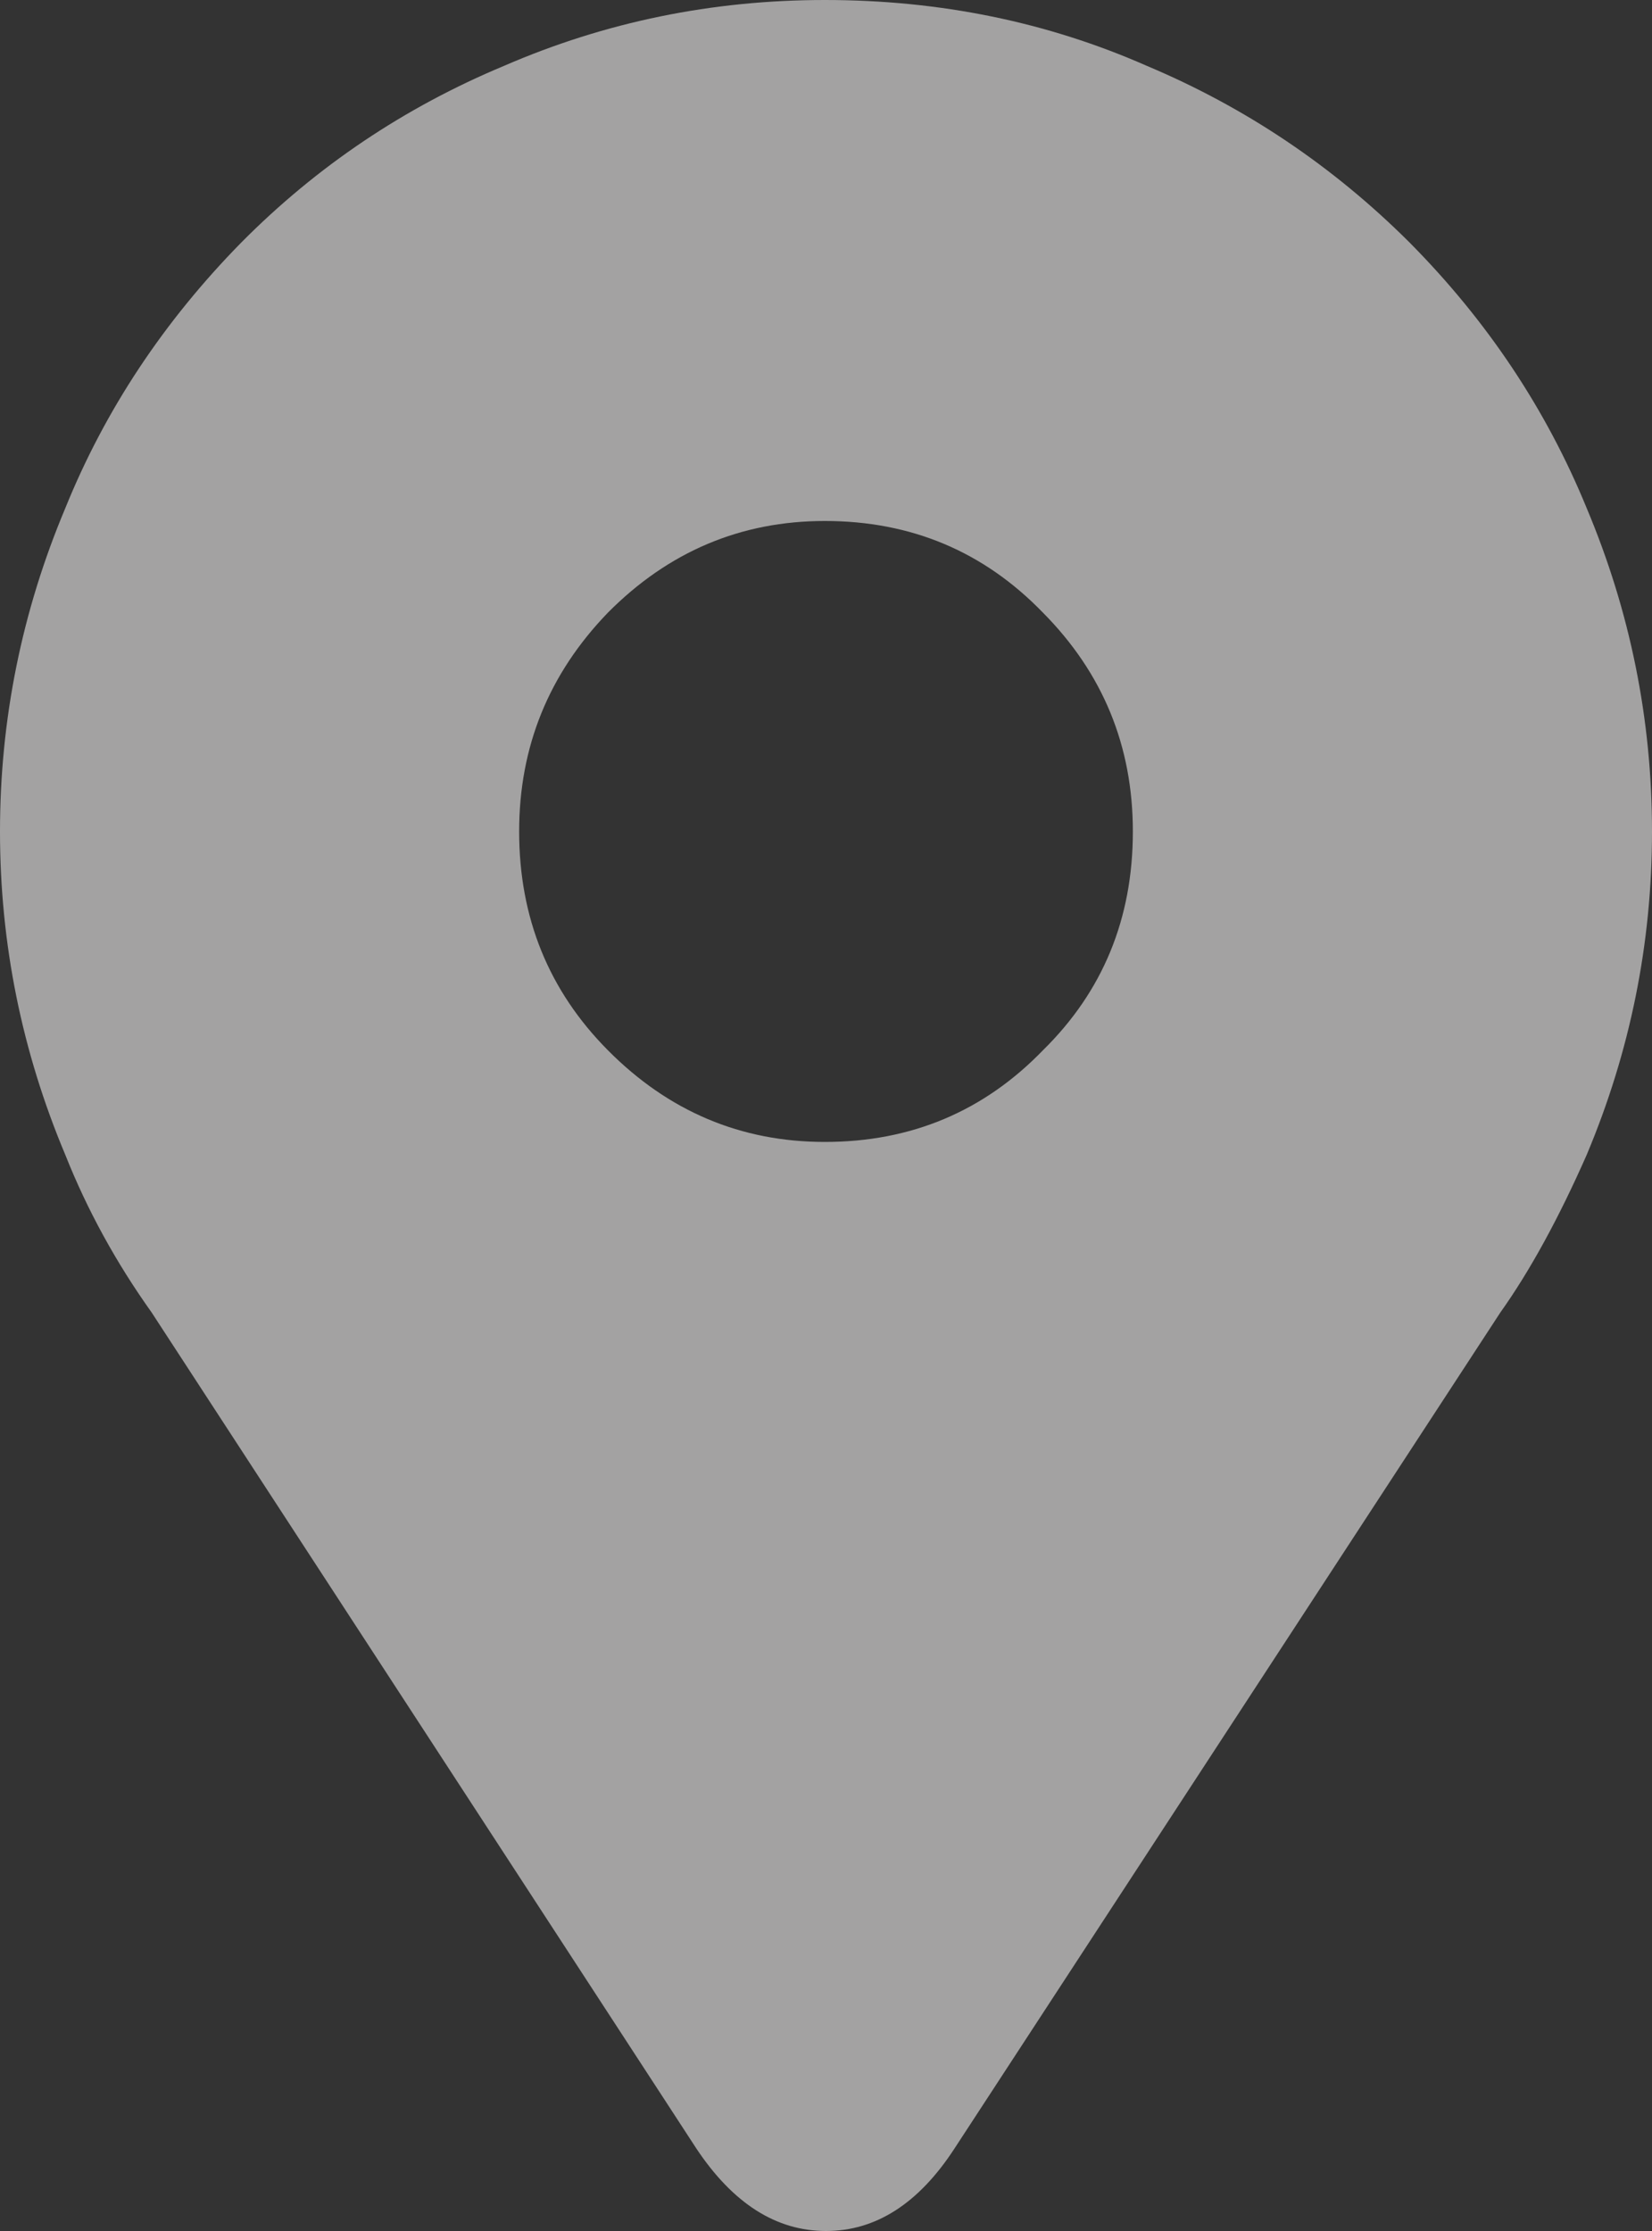 <?xml version="1.0" encoding="UTF-8"?>
<svg width="20px" height="27px" viewBox="0 0 20 27" version="1.1" xmlns="http://www.w3.org/2000/svg" xmlns:xlink="http://www.w3.org/1999/xlink">
    <rect x="0" y="0" width="20" height="27" fill="#333333" stroke="none"/>
    <!-- Generator: Sketch 53.2 (72643) - https://sketchapp.com -->
    <title>icon_place_dark</title>
    <desc>Created with Sketch.</desc>
    <g id="Page-1" stroke="none" stroke-width="1" fill="none" fill-rule="evenodd" fill-opacity="0.6">
        <g id="03---Home-Dark" transform="translate(-395, -441)" fill="#EEECEC">
            <g id="Header">
                <g id="Events" transform="translate(335, 228)">
                    <g id="Group-2" transform="translate(60, 213)">
                        <path d="M0.791,13.977 C0.264,12.724 0,11.42 0,10.063 C0,8.706 0.264,7.401 0.791,6.149 C1.271,4.963 1.982,3.89 2.924,2.932 C3.837,2.012 4.896,1.3 6.102,0.797 C7.326,0.266 8.621,0 9.986,0 C11.379,0 12.679,0.266 13.884,0.797 C15.08,1.3 16.139,2.012 17.062,2.932 C18.004,3.881 18.719,4.953 19.209,6.149 C19.736,7.401 20,8.706 20,10.063 C20,11.42 19.736,12.724 19.209,13.977 C18.87,14.745 18.522,15.381 18.164,15.884 L11.554,26.004 C11.121,26.668 10.603,27 10,27 C9.397,27 8.875,26.668 8.432,26.004 L1.836,15.884 C1.403,15.277 1.055,14.641 0.791,13.977 Z M6.285,10.063 C6.285,11.106 6.643,11.989 7.359,12.71 C8.093,13.45 8.969,13.82 9.986,13.82 C11.031,13.82 11.911,13.45 12.627,12.71 C13.352,11.998 13.715,11.116 13.715,10.063 C13.715,9.028 13.352,8.146 12.627,7.415 C11.911,6.675 11.031,6.305 9.986,6.305 C8.969,6.305 8.093,6.675 7.359,7.415 C6.643,8.156 6.285,9.038 6.285,10.063 Z" id="icon_place_dark"></path>
                    </g>
                </g>
            </g>
        </g>
    </g>
</svg>
